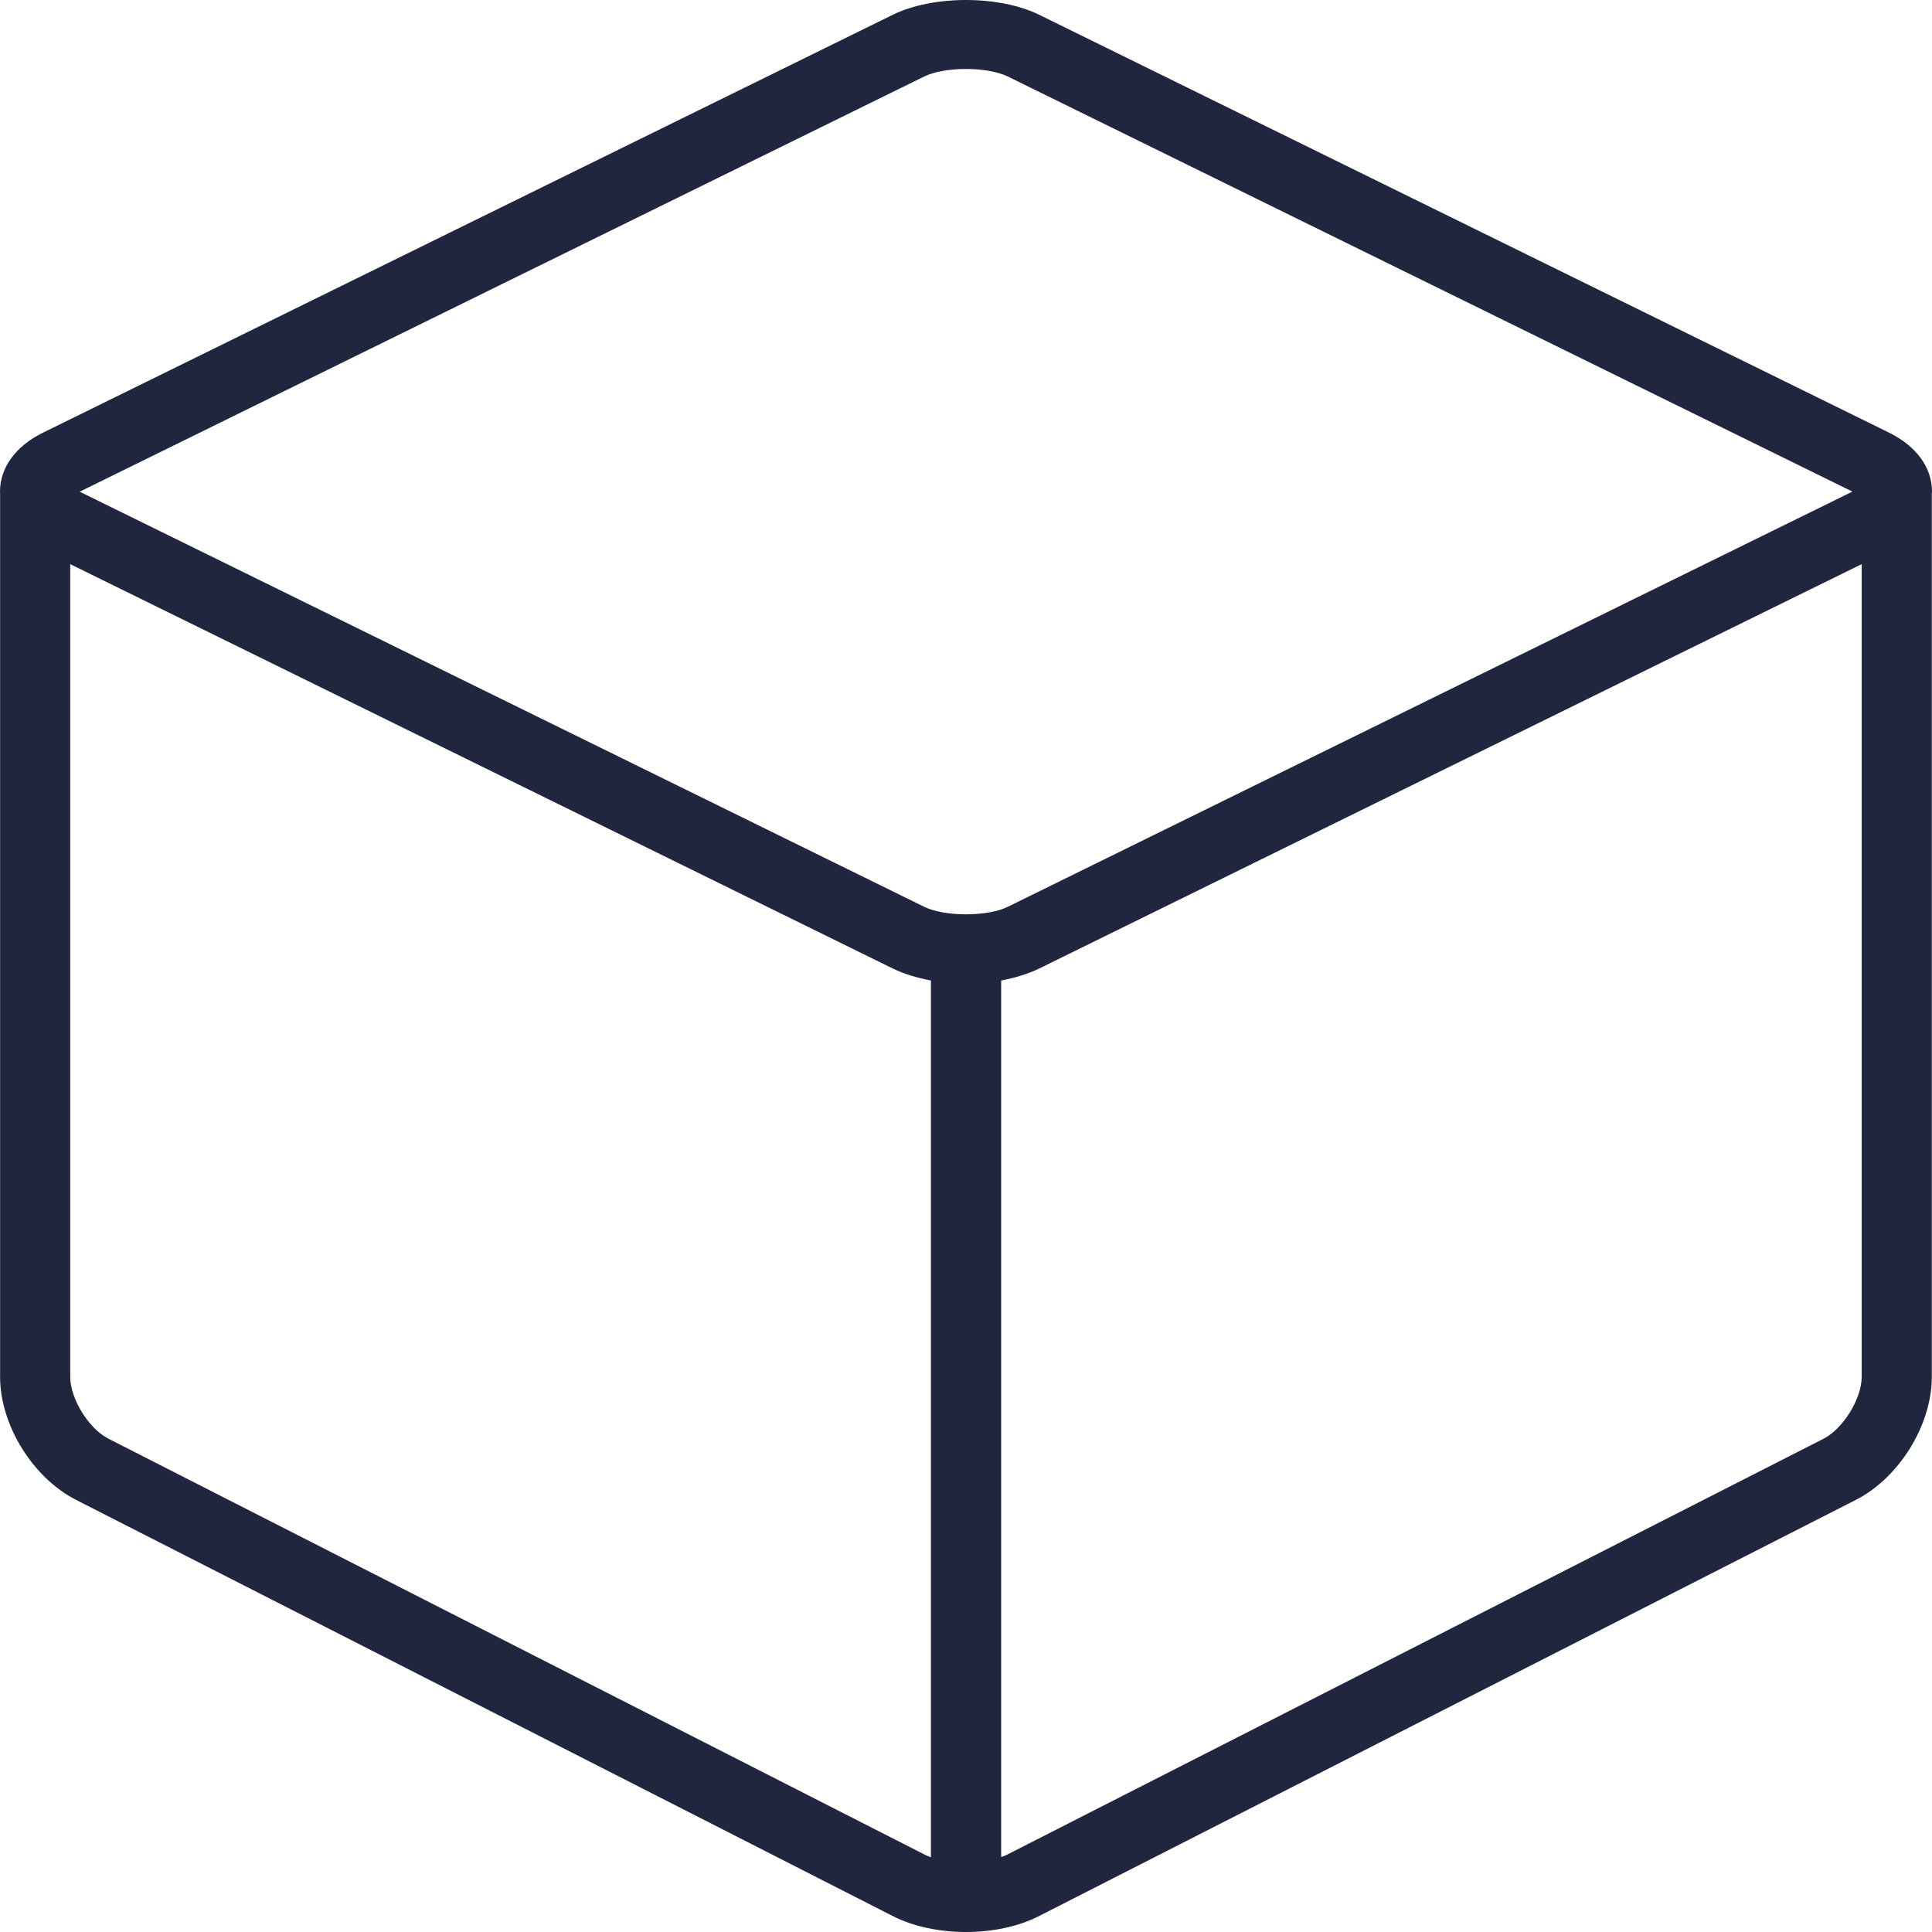 <svg xmlns="http://www.w3.org/2000/svg" width="20" height="20" viewBox="0 0 20 20">
    <path fill="#1F263E" fill-rule="evenodd" d="M19.554 4.478L10.758.153c-.416-.204-1.1-.204-1.516 0L.447 4.478C.163 4.617 0 4.84 0 5.089l.001.011v9.154c0 .498.339 1.045.787 1.273l8.454 4.308c.216.11.487.165.758.165s.542-.055.758-.166l8.453-4.307c.449-.228.787-.775.787-1.273V5.108L20 5.089c0-.25-.163-.472-.446-.611zM9.637 19.226c-.02-.008-.042-.015-.061-.025l-8.454-4.308c-.203-.103-.395-.413-.395-.639V5.84l8.515 4.186c.116.056.25.097.395.124v9.076zm-.07-9.839L.825 5.09 9.567.792c.212-.104.654-.104.866 0l8.743 4.297-8.743 4.298c-.212.104-.654.104-.866 0zm9.705 4.867c0 .226-.192.536-.395.64L10.424 19.2c-.018.01-.04.017-.06.024V10.15c.143-.027.278-.068.394-.124l8.514-4.186v8.414z"/>
</svg>
